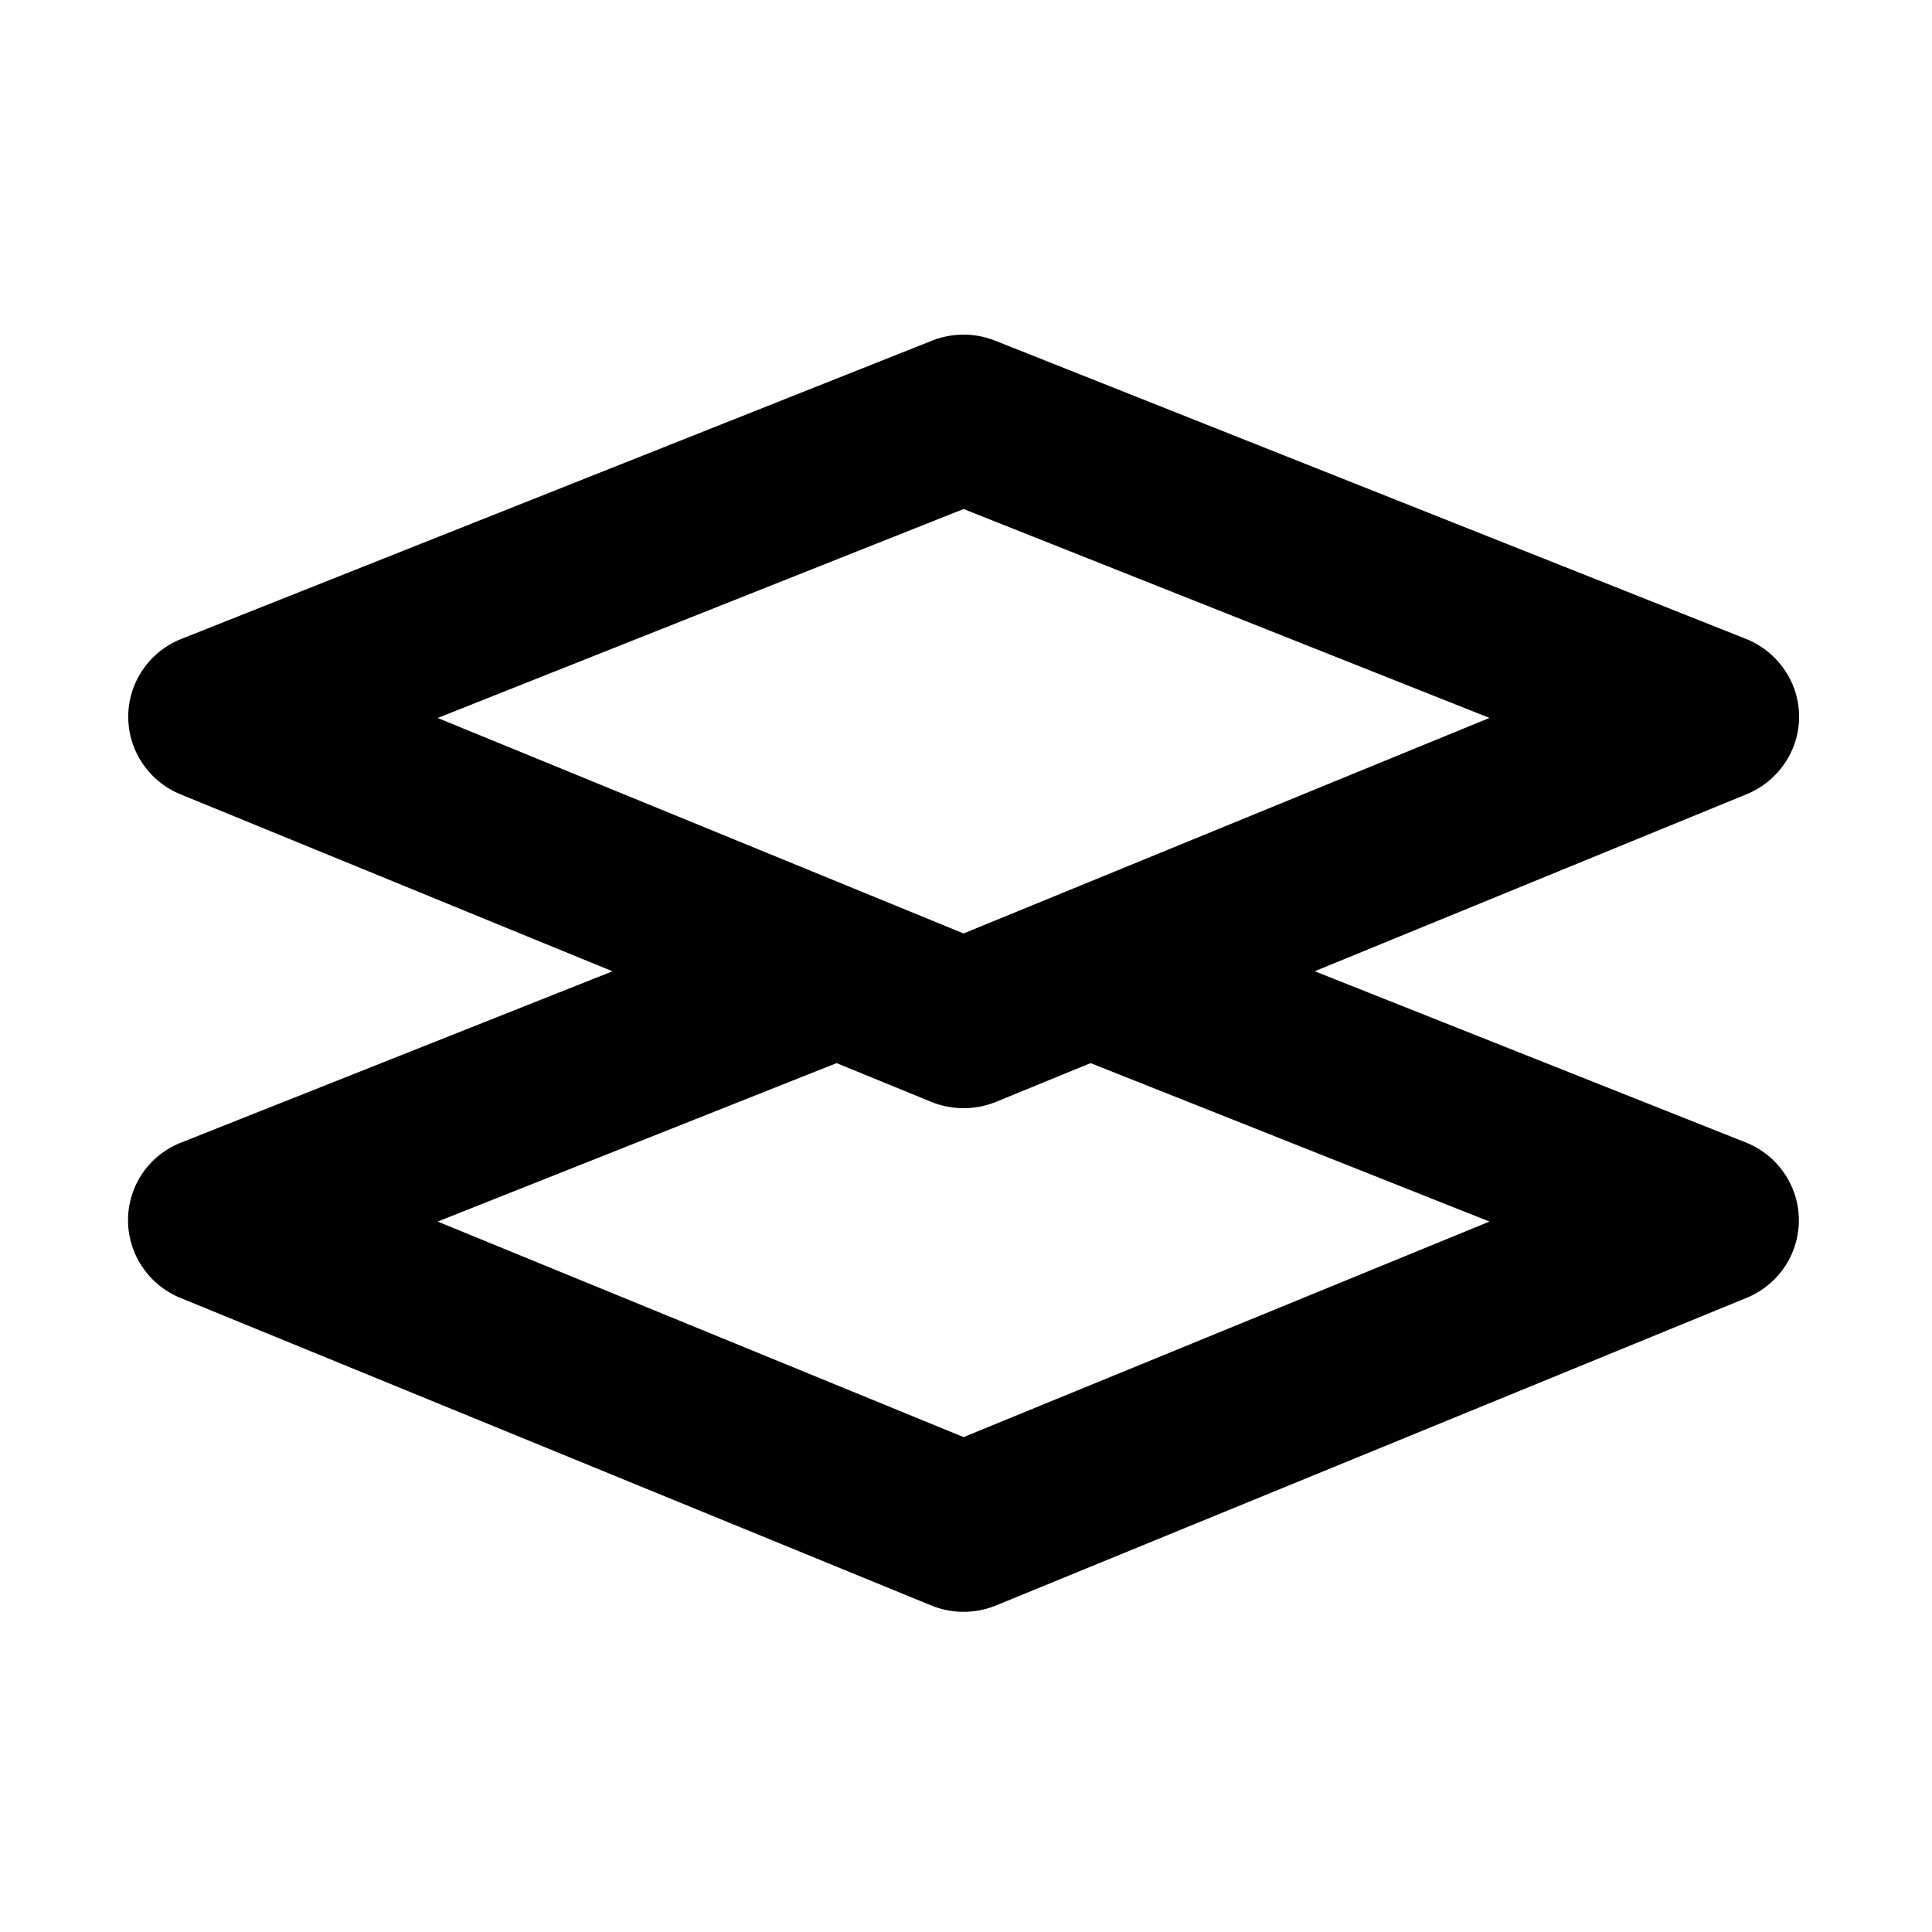 <svg xmlns="http://www.w3.org/2000/svg" width="3em" height="3em" viewBox="0 0 32 32"><path d="m19.901 15.342l9.013 3.58c.26.103.481.28.638.509a1.38 1.38 0 0 1 .009 1.55c-.155.231-.375.41-.633.516l-12.43 5.094a1.42 1.42 0 0 1-1.075 0L2.99 21.498a1.4 1.4 0 0 1-.633-.515a1.38 1.38 0 0 1 .647-2.06l9.172-3.642c.525-.209 2.185.403 3.782.409c1.707.005 3.353-.581 3.942-.348zM7.25 20.233l8.71 3.57l8.711-3.57l-8.711-3.46zm9.234-14.59l12.43 4.937c.26.103.482.28.64.509a1.37 1.37 0 0 1 .008 1.551a1.4 1.4 0 0 1-.633.515L16.498 18.25c-.344.14-.73.14-1.075 0L2.991 13.157a1.4 1.4 0 0 1-.632-.515a1.38 1.38 0 0 1 .008-1.552a1.4 1.4 0 0 1 .638-.508l12.431-4.939a1.42 1.42 0 0 1 1.048 0M7.25 11.892l8.71 3.569l8.711-3.57l-8.711-3.46z"/></svg>